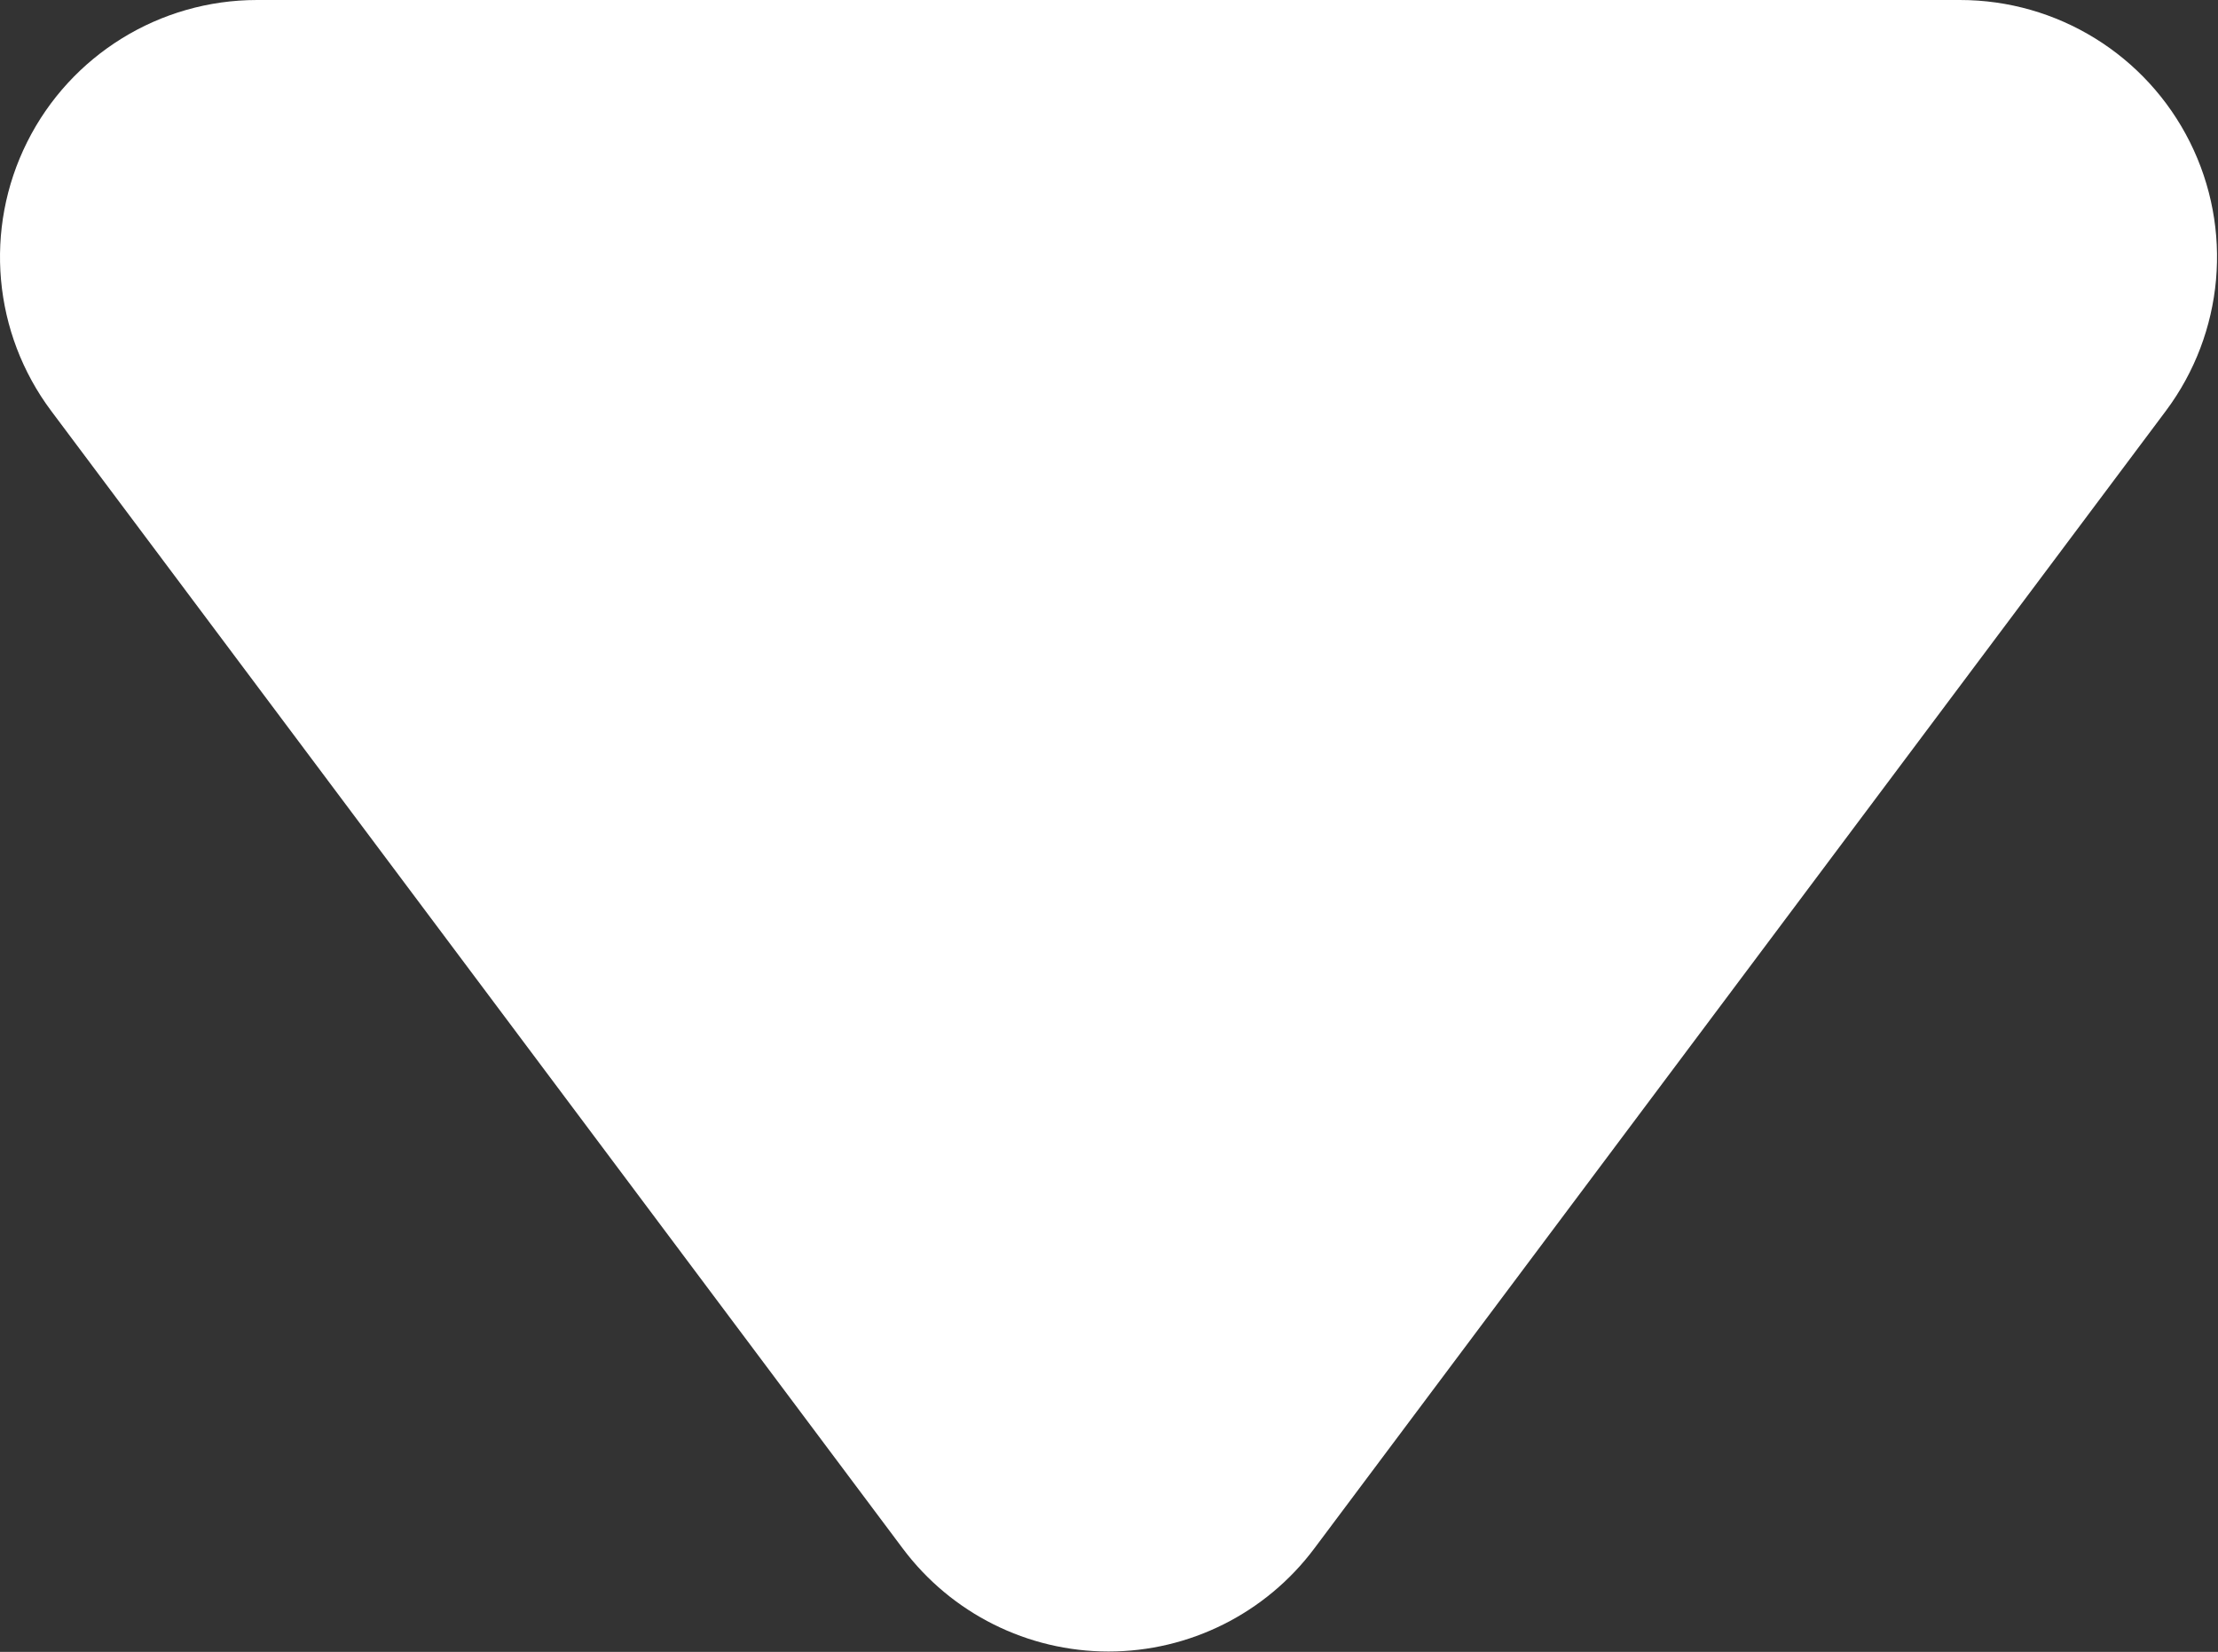 <?xml version="1.0" encoding="UTF-8" standalone="no"?><!DOCTYPE svg PUBLIC "-//W3C//DTD SVG 1.1//EN" "http://www.w3.org/Graphics/SVG/1.1/DTD/svg11.dtd"><svg width="100%" height="100%" viewBox="0 0 1520 1132" version="1.1" xmlns="http://www.w3.org/2000/svg" xmlns:xlink="http://www.w3.org/1999/xlink" xml:space="preserve" xmlns:serif="http://www.serif.com/" style="fill-rule:evenodd;clip-rule:evenodd;stroke-linejoin:round;stroke-miterlimit:2;"><rect x="0" y="0" width="1520" height="1132" fill="#333333" stroke="none"/><path d="M618.68,1061.19l-583.55,-779.528c-39.96,-53.38 -46.347,-124.75 -16.5,-184.377c29.847,-59.627 90.809,-97.285 157.489,-97.285l1167.1,0c66.68,0 127.642,37.658 157.489,97.285c29.847,59.627 23.461,130.997 -16.5,184.377l-583.55,779.528c-33.255,44.422 -85.5,70.574 -140.99,70.574c-55.49,-0 -107.735,-26.152 -140.99,-70.574Z" style="fill:#fff;"/></svg>